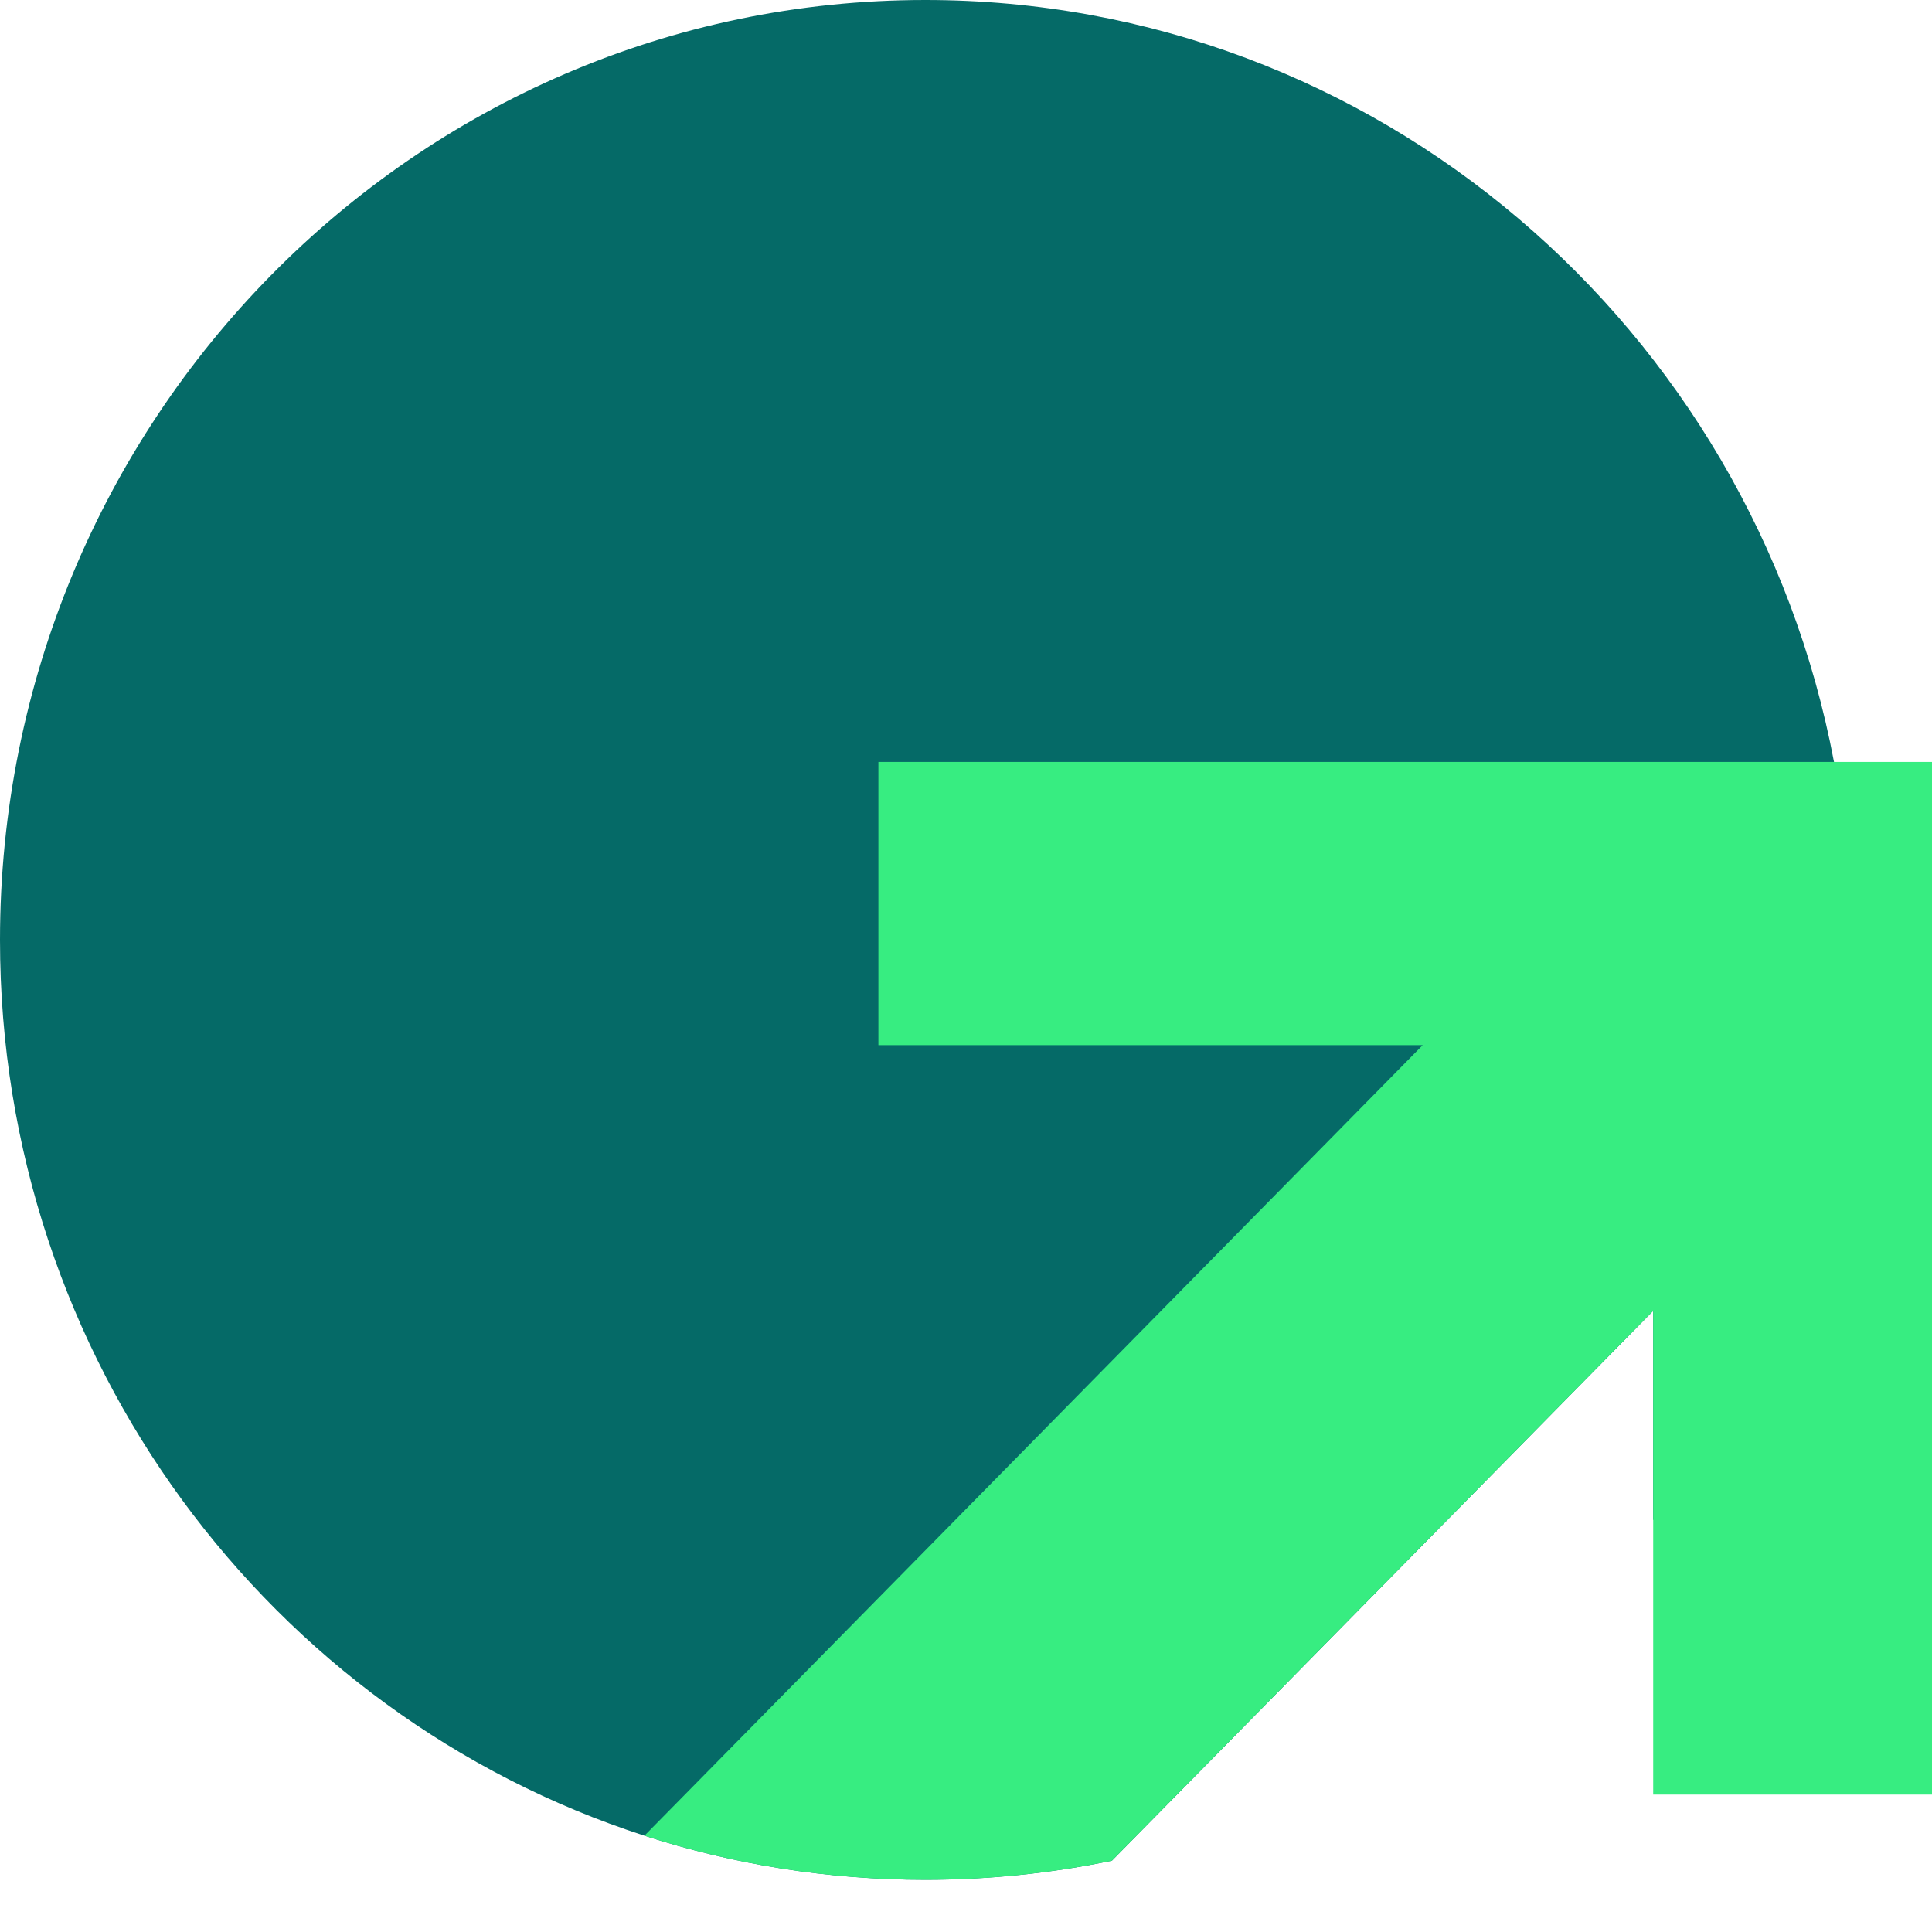 <svg width="32" height="32" viewBox="0 0 32 32" fill="none" xmlns="http://www.w3.org/2000/svg">
<path d="M27.382 25.18V21.712L18.417 30.819C17.418 31.026 16.385 31.135 15.326 31.135C13.704 31.135 12.141 30.88 10.674 30.405C4.484 28.405 0 22.518 0 15.568C0 6.97 6.861 0 15.326 0C22.798 0 29.021 5.432 30.377 12.62C30.557 13.575 30.652 14.56 30.652 15.568C30.652 19.196 29.43 22.533 27.382 25.18Z" fill="#056A67"/>
<path d="M32 12.62V29.724H27.382V21.712L18.416 30.819C17.418 31.026 16.384 31.136 15.325 31.136C13.704 31.136 12.141 30.88 10.674 30.405L23.564 17.311H14.549V12.62H32Z" fill="#37ED81"/>
</svg>

